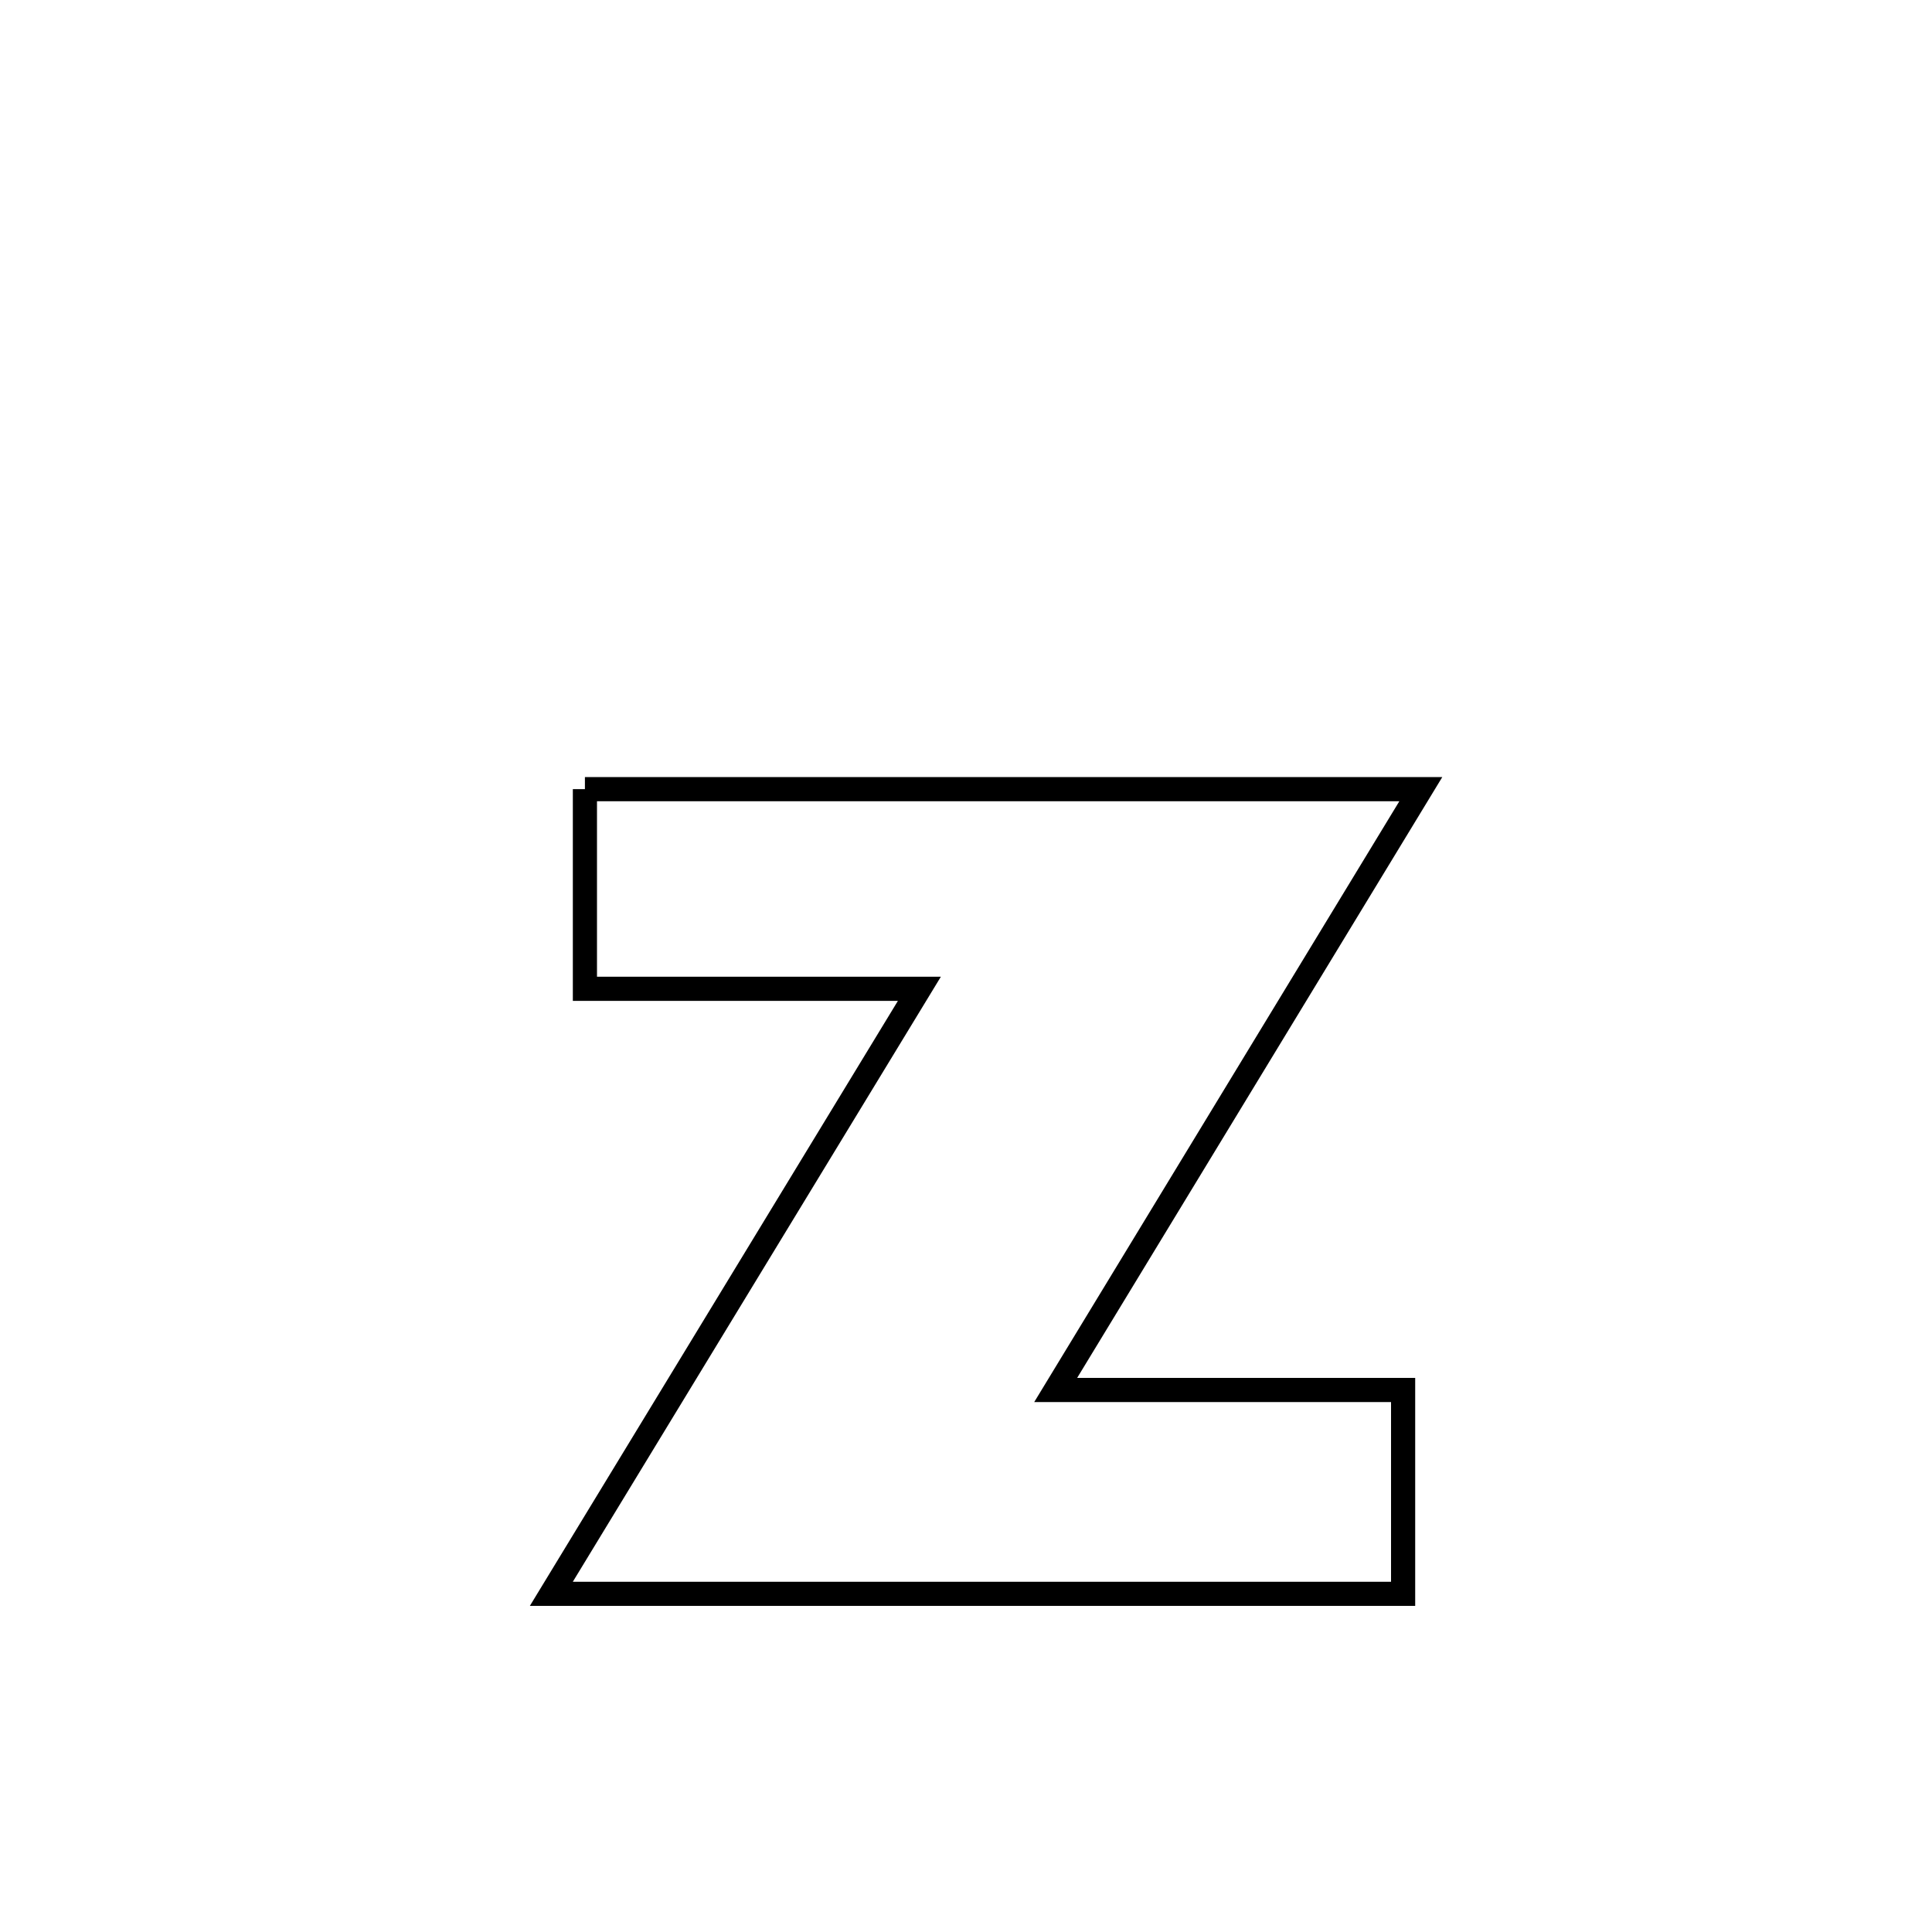 <svg xmlns="http://www.w3.org/2000/svg" viewBox="0.0 0.0 24.0 24.0" height="200px" width="200px"><path fill="none" stroke="black" stroke-width=".3" stroke-opacity="1.0"  filling="0" d="M7.266 9.803 L7.266 9.803 C8.997 9.803 10.728 9.803 12.458 9.803 C14.189 9.803 15.919 9.803 17.65 9.803 L17.65 9.803 C16.894 11.047 16.138 12.291 15.382 13.535 C14.626 14.779 13.87 16.023 13.114 17.267 L13.114 17.267 C14.553 17.267 15.992 17.267 17.43 17.267 L17.43 17.267 C17.43 17.742 17.43 19.332 17.43 19.799 L17.43 19.799 C15.667 19.799 13.903 19.799 12.14 19.799 C10.376 19.799 8.613 19.799 6.849 19.799 L6.849 19.799 C7.611 18.547 8.373 17.294 9.135 16.041 C9.897 14.788 10.659 13.535 11.421 12.283 L11.421 12.283 C10.036 12.283 8.651 12.283 7.266 12.283 L7.266 12.283 C7.266 12.275 7.266 9.819 7.266 9.803 L7.266 9.803"></path></svg>
